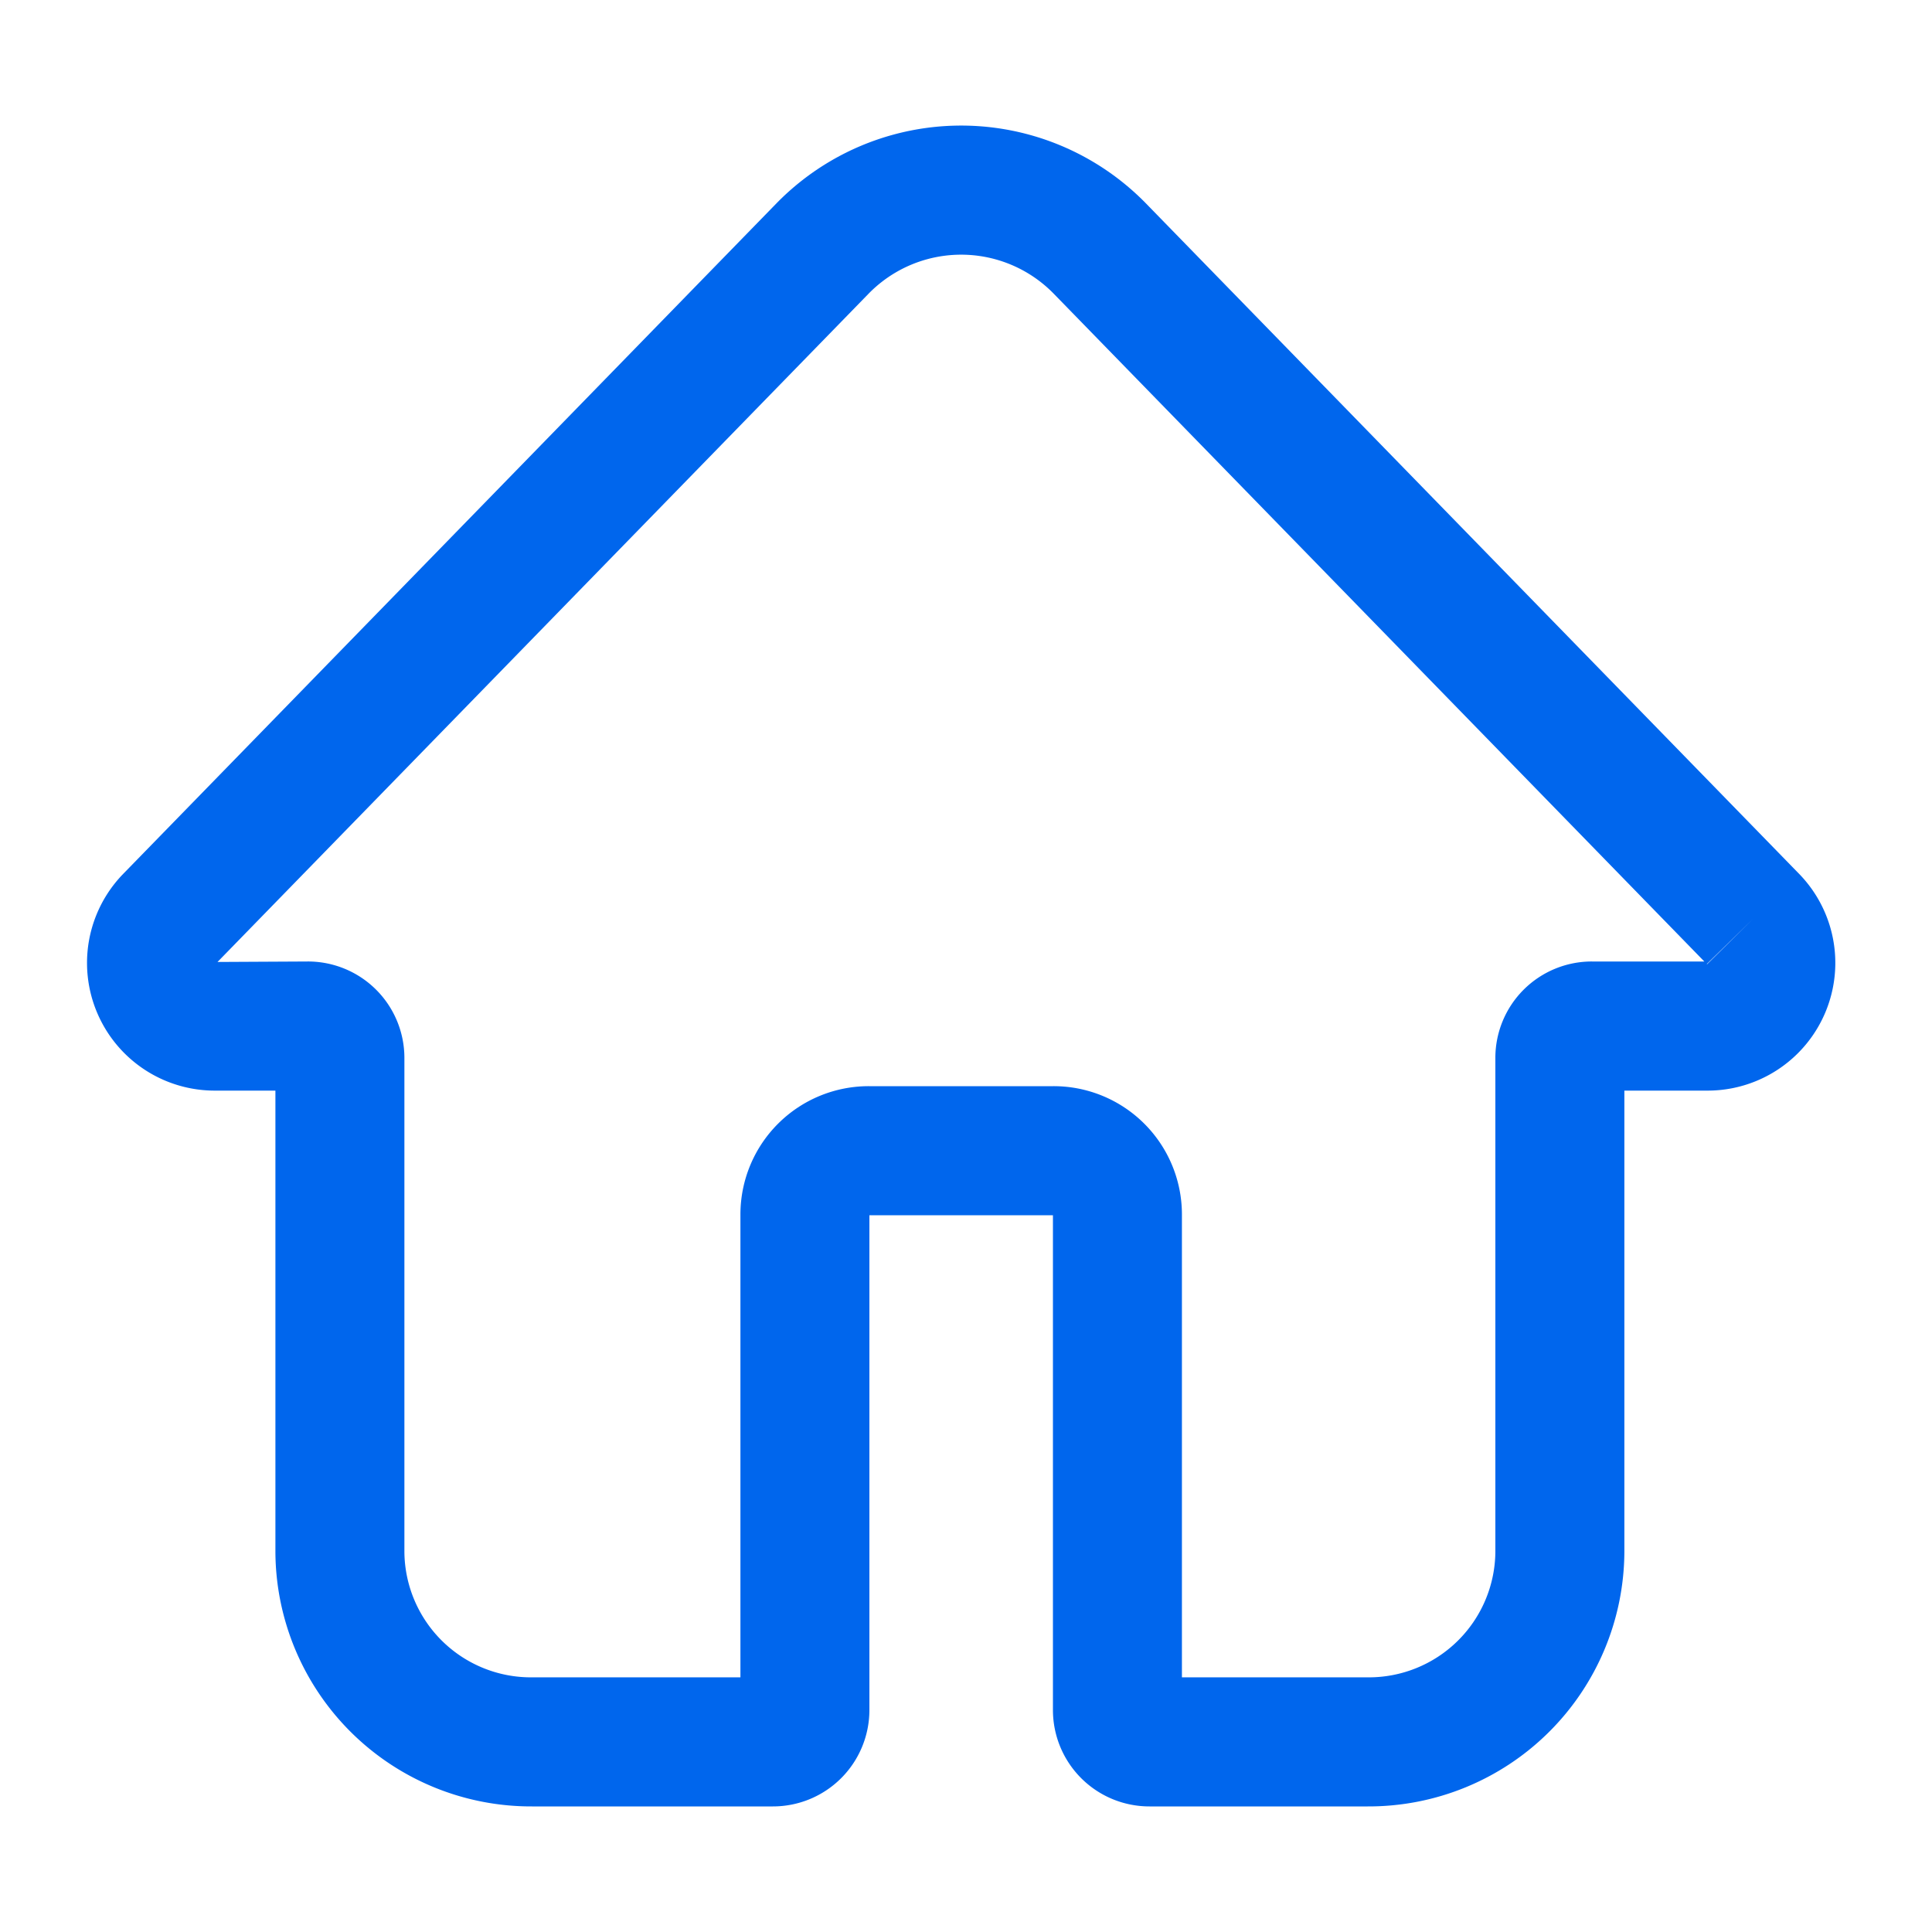 <svg t="1666149104201" class="icon" viewBox="0 0 1024 1024" version="1.1" xmlns="http://www.w3.org/2000/svg" p-id="2259" width="200" height="200"><path d="M953.59 463.186l-346.296-355.456a136.873 136.873 0 0 0-195.707 0L65.295 463.181A67.676 67.676 0 0 0 114.227 578.048h31.744v244.634A135.547 135.547 0 0 0 281.984 957.44H409.651a51.113 51.113 0 0 0 51.149-50.97V644.096h97.28v262.364a51.118 51.118 0 0 0 51.154 50.98h115.712a135.542 135.542 0 0 0 136.003-134.758V578.048h43.725a67.676 67.676 0 0 0 48.916-114.862z m-109.87 46.423a51.113 51.113 0 0 0-51.149 50.964v262.108a67.072 67.072 0 0 1-67.645 66.345h-98.483v-245.612a67.999 67.999 0 0 0-68.127-67.722H460.564a68.004 68.004 0 0 0-68.122 67.722v245.612H281.984a67.072 67.072 0 0 1-67.645-66.345v-262.108a51.113 51.113 0 0 0-51.149-50.964l-47.898 0.251 345.242-354.371a68.552 68.552 0 0 1 97.792 0l345.001 354.125h-59.607z m61.056 1.48a0.988 0.988 0 0 1-0.102-0.179l24.443-23.849z" fill="#0066ed" p-id="2260"></path></svg>